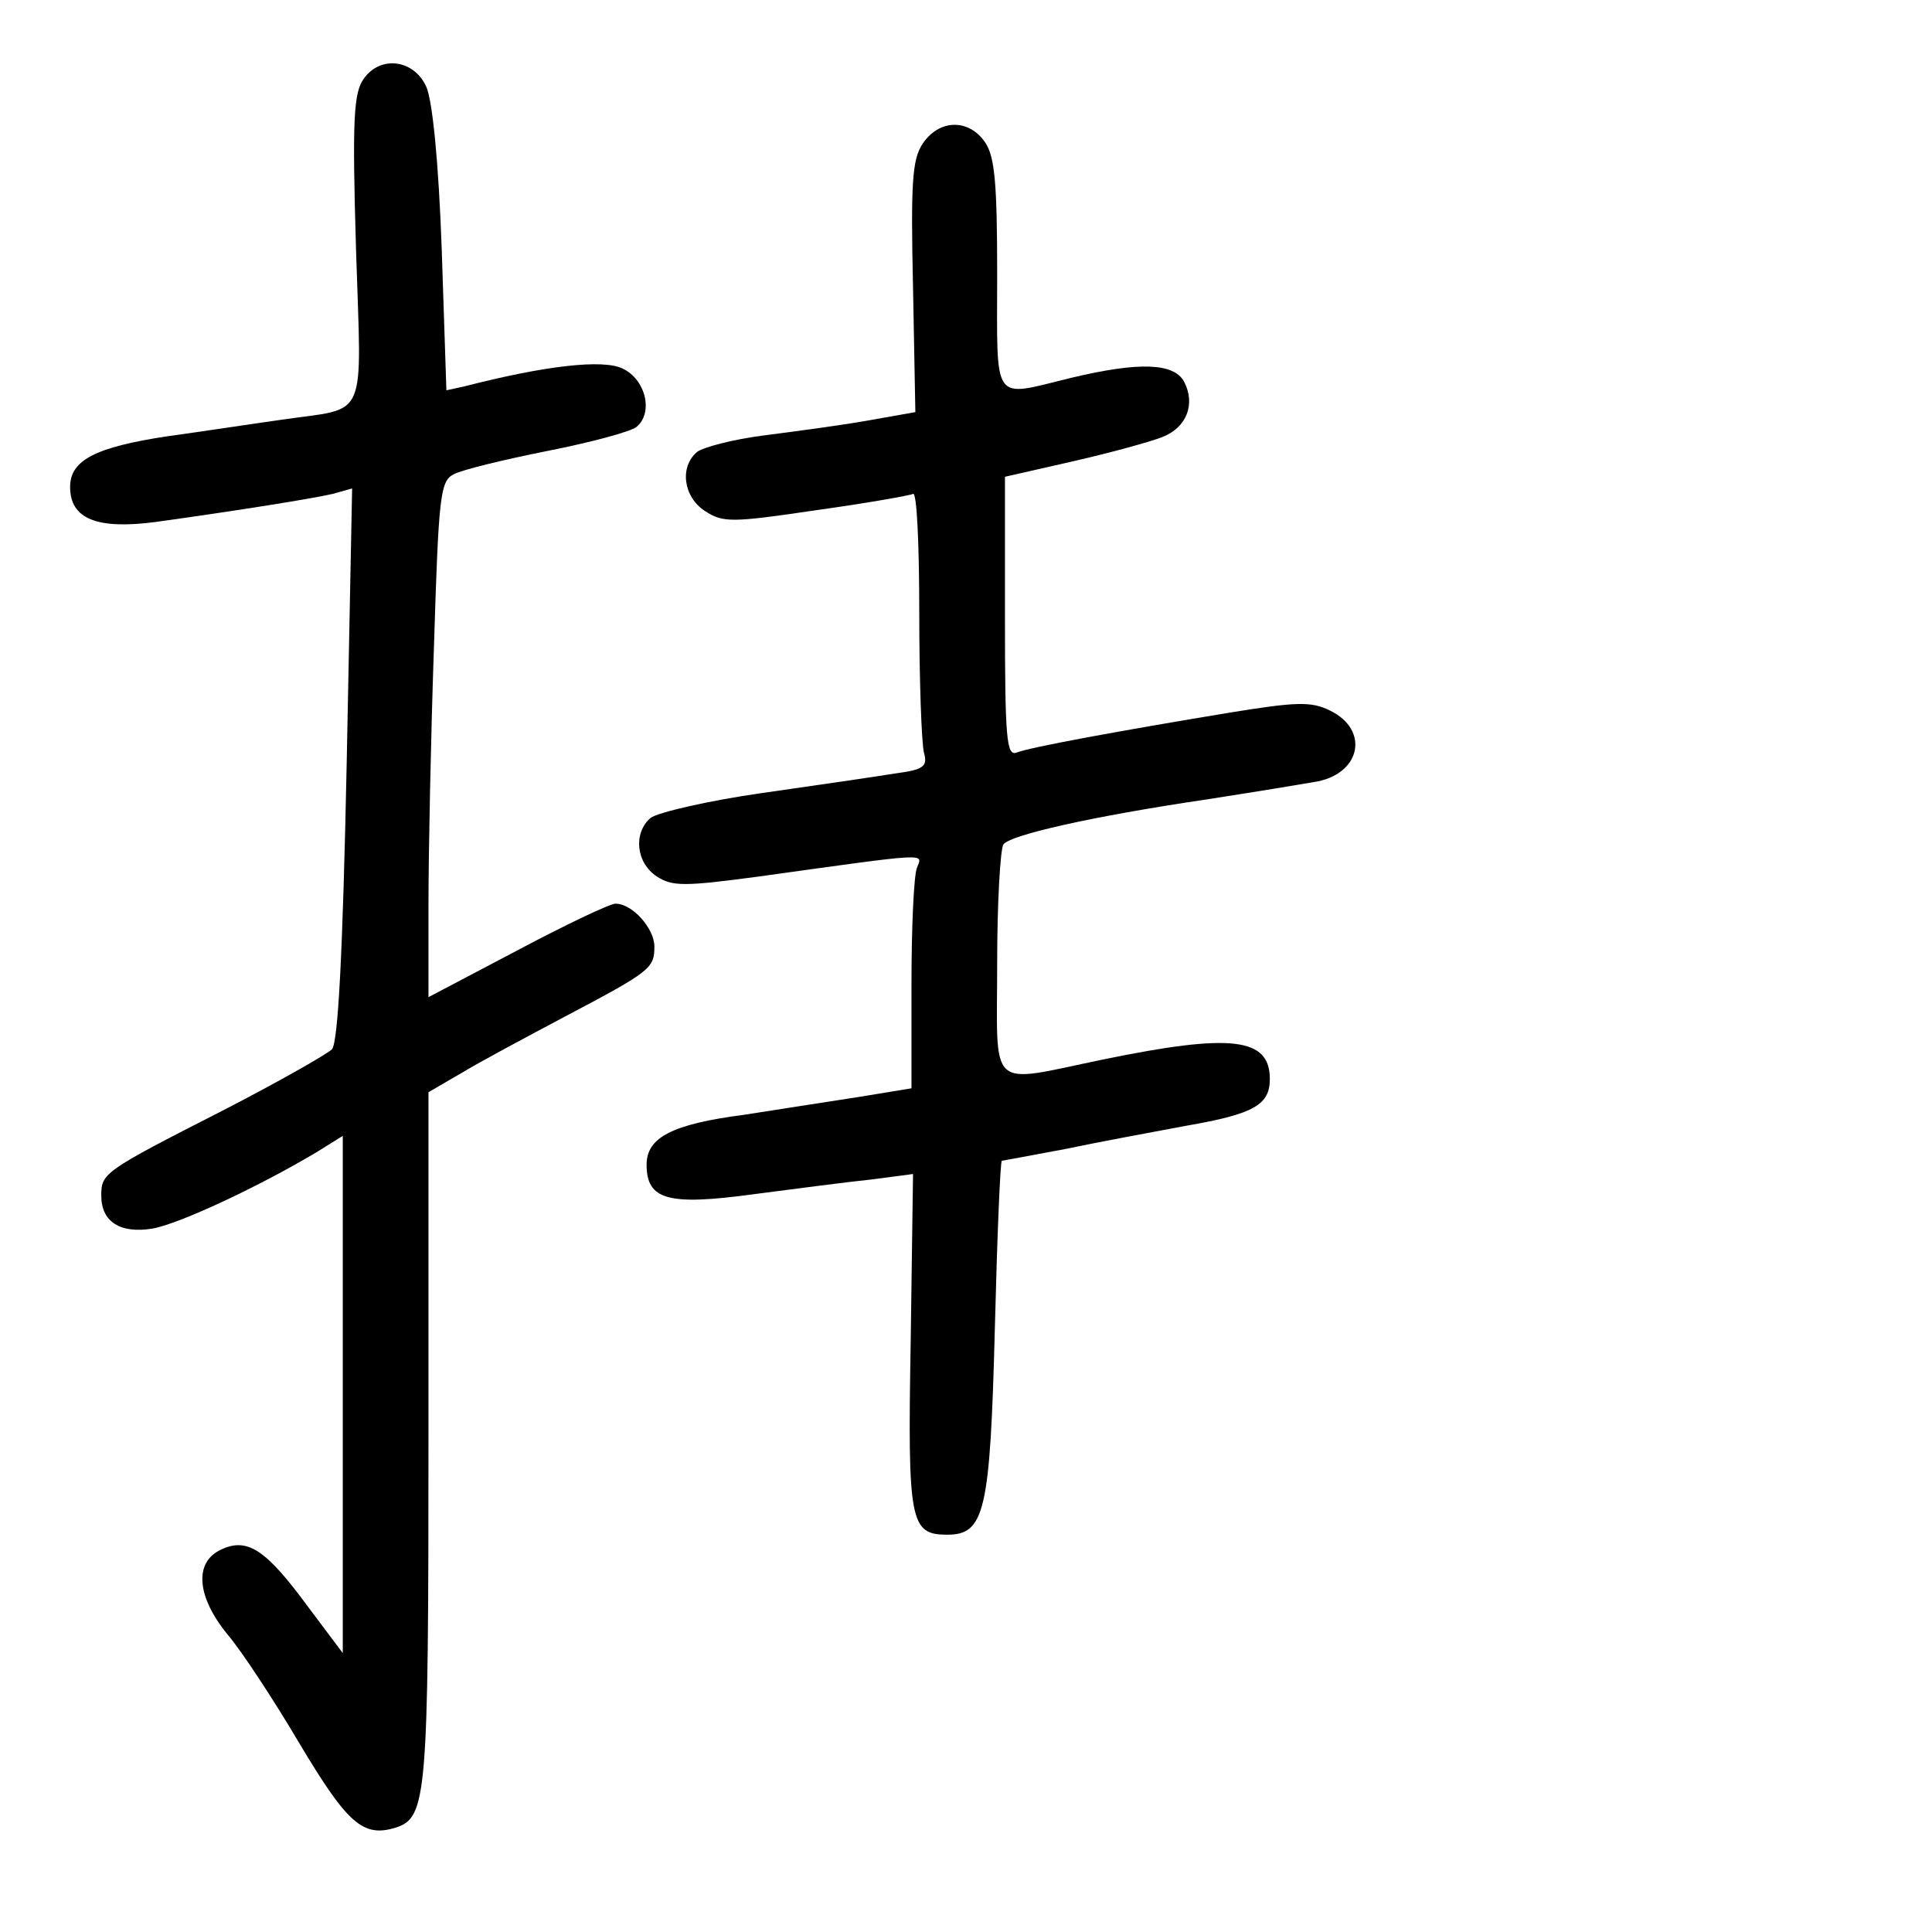 <?xml version="1.0" standalone="no"?>
<!DOCTYPE svg PUBLIC "-//W3C//DTD SVG 20010904//EN"
 "http://www.w3.org/TR/2001/REC-SVG-20010904/DTD/svg10.dtd">
<svg version="1.0" xmlns="http://www.w3.org/2000/svg"
 width="248pt" height="248pt" viewBox="0 0 248 248"
 preserveAspectRatio="xMidYMid meet">
<g transform="translate(0,248) scale(0.1,-0.1)"
fill="#000000" stroke="none">
<path d="M467 2379 c-13 -18 -15 -51 -10 -219 7 -226 17 -202 -97 -219 -36 -5
-101 -15 -145 -21 -93 -14 -125 -31 -125 -65 0 -41 34 -55 110 -45 108 15 201
30 227 36 l25 7 -7 -354 c-5 -242 -11 -358 -19 -366 -6 -6 -69 -42 -141 -79
-153 -78 -155 -80 -155 -109 0 -33 24 -49 66 -42 34 6 137 54 212 99 l32 20 0
-332 0 -332 -45 60 c-53 72 -77 89 -111 73 -35 -16 -32 -60 8 -109 18 -21 60
-85 93 -141 61 -102 81 -120 123 -107 40 13 42 39 42 501 l0 443 43 25 c23 14
83 46 132 72 110 58 115 62 115 90 0 23 -28 55 -50 55 -7 0 -64 -27 -126 -60
l-114 -60 0 119 c0 65 3 213 7 330 6 194 8 213 25 222 11 6 65 19 120 30 56
11 108 25 115 31 22 18 12 61 -18 75 -25 12 -98 4 -203 -23 l-23 -5 -6 181
c-4 113 -12 192 -20 209 -16 35 -59 40 -80 10z"/>
<path d="M1184 2295 c-13 -20 -15 -50 -12 -184 l3 -160 -62 -11 c-34 -6 -94
-14 -133 -19 -39 -5 -77 -15 -85 -21 -23 -19 -18 -58 10 -76 23 -15 34 -15
142 1 65 9 121 19 125 21 5 3 8 -66 8 -153 0 -87 3 -167 6 -179 5 -18 0 -22
-38 -27 -24 -4 -100 -15 -170 -25 -70 -10 -134 -25 -143 -32 -22 -19 -19 -57
8 -75 20 -13 35 -13 132 0 223 31 209 30 202 11 -4 -10 -7 -77 -7 -150 l0
-133 -67 -11 c-38 -6 -104 -16 -148 -23 -92 -12 -125 -29 -125 -64 0 -45 27
-53 137 -38 54 7 122 16 152 19 l53 7 -3 -215 c-4 -232 -1 -248 47 -248 48 0
55 30 61 264 3 119 7 216 9 216 1 0 38 7 81 15 43 9 113 22 156 30 87 15 107
27 107 60 0 53 -49 59 -214 25 -150 -31 -136 -43 -136 123 0 78 4 147 8 153 8
12 113 36 262 58 58 9 119 19 136 22 61 9 73 67 21 92 -24 12 -44 11 -130 -3
-139 -23 -254 -44 -272 -51 -13 -5 -15 18 -15 174 l0 180 88 20 c48 11 99 25
114 31 31 12 43 42 28 71 -13 24 -57 26 -145 5 -103 -25 -95 -36 -95 133 0
117 -3 152 -16 170 -21 30 -59 29 -80 -3z"/>
</g>
</svg>
